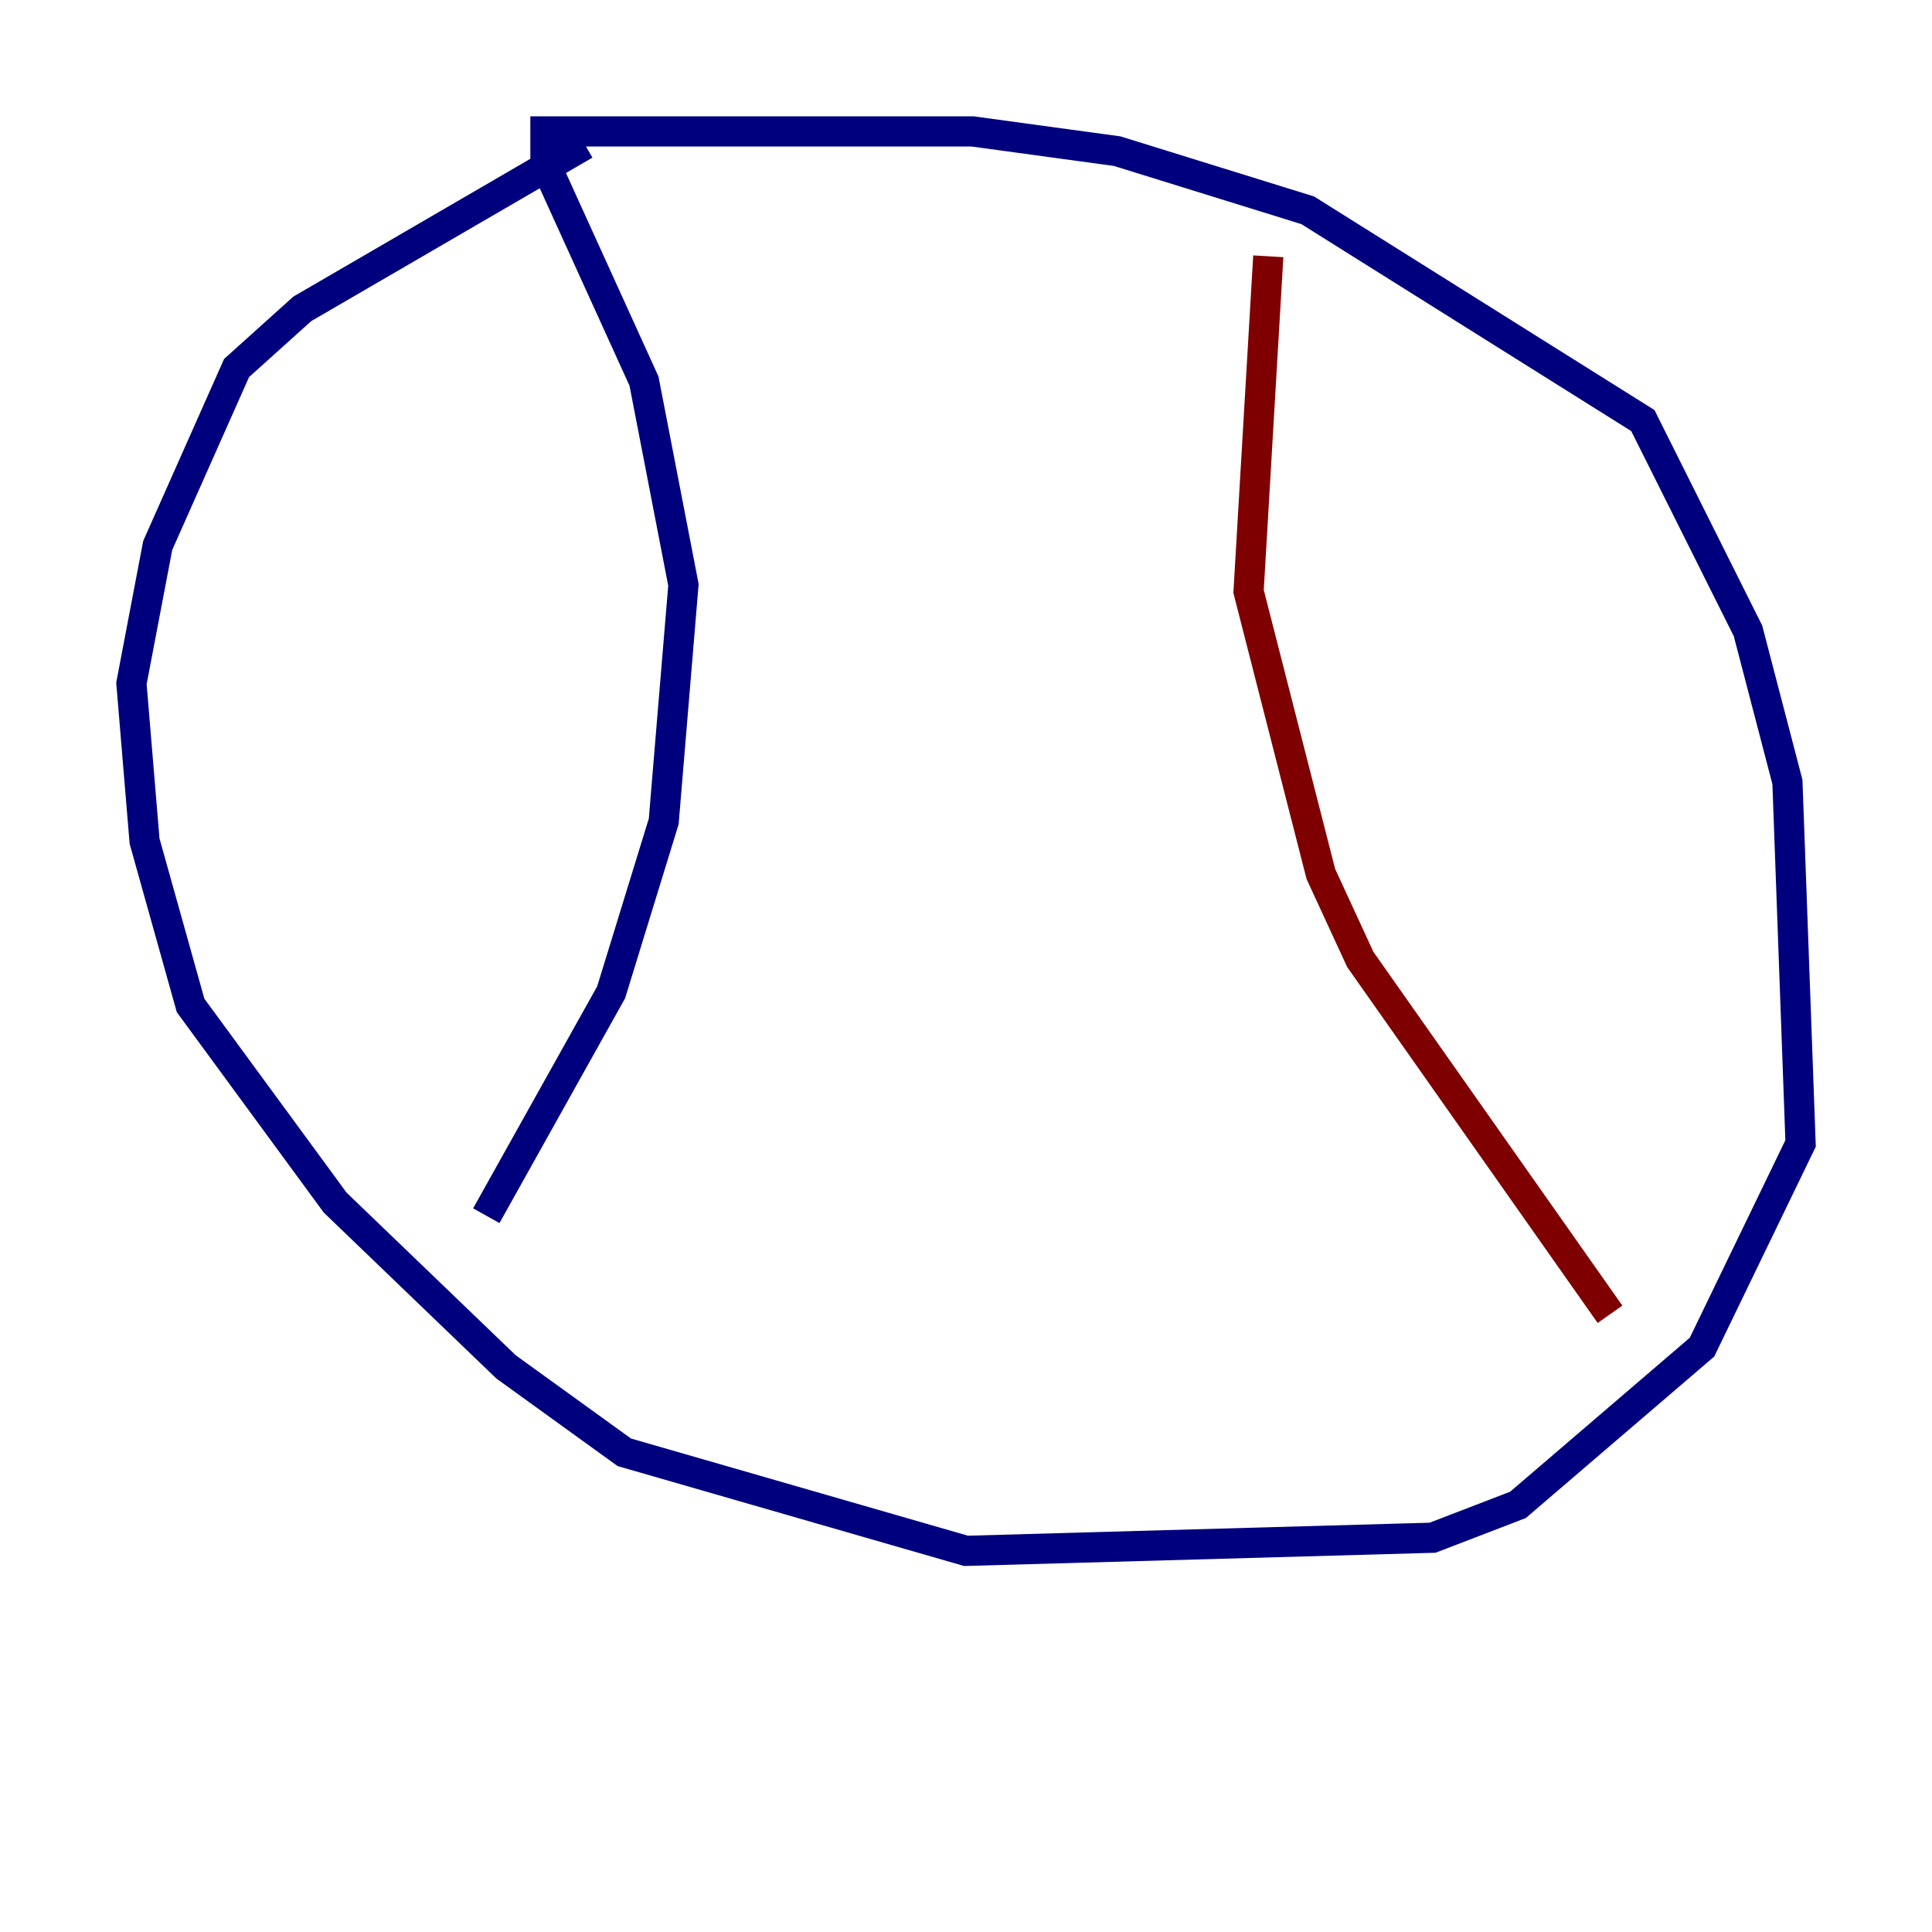 <?xml version="1.0" encoding="utf-8" ?>
<svg baseProfile="tiny" height="128" version="1.2" viewBox="0,0,128,128" width="128" xmlns="http://www.w3.org/2000/svg" xmlns:ev="http://www.w3.org/2001/xml-events" xmlns:xlink="http://www.w3.org/1999/xlink"><defs /><polyline fill="none" points="38.748,9.578 20.027,20.463 15.674,24.381 10.449,36.136 8.707,45.279 9.578,55.728 12.626,66.612 22.204,79.674 33.524,90.558 41.361,96.218 64.0,102.748 94.912,101.878 100.571,99.701 112.762,89.252 119.293,75.755 118.422,51.809 115.809,41.796 108.844,27.864 86.639,13.932 74.014,10.014 64.435,8.707 36.136,8.707 36.136,10.884 42.667,25.252 45.279,38.748 43.973,54.422 40.49,65.742 32.218,80.544" stroke="#00007f" stroke-width="2" /><polyline fill="none" points="84.027,16.98 82.721,39.184 87.51,57.905 90.122,63.565 106.667,87.075" stroke="#7f0000" stroke-width="2" /></svg>